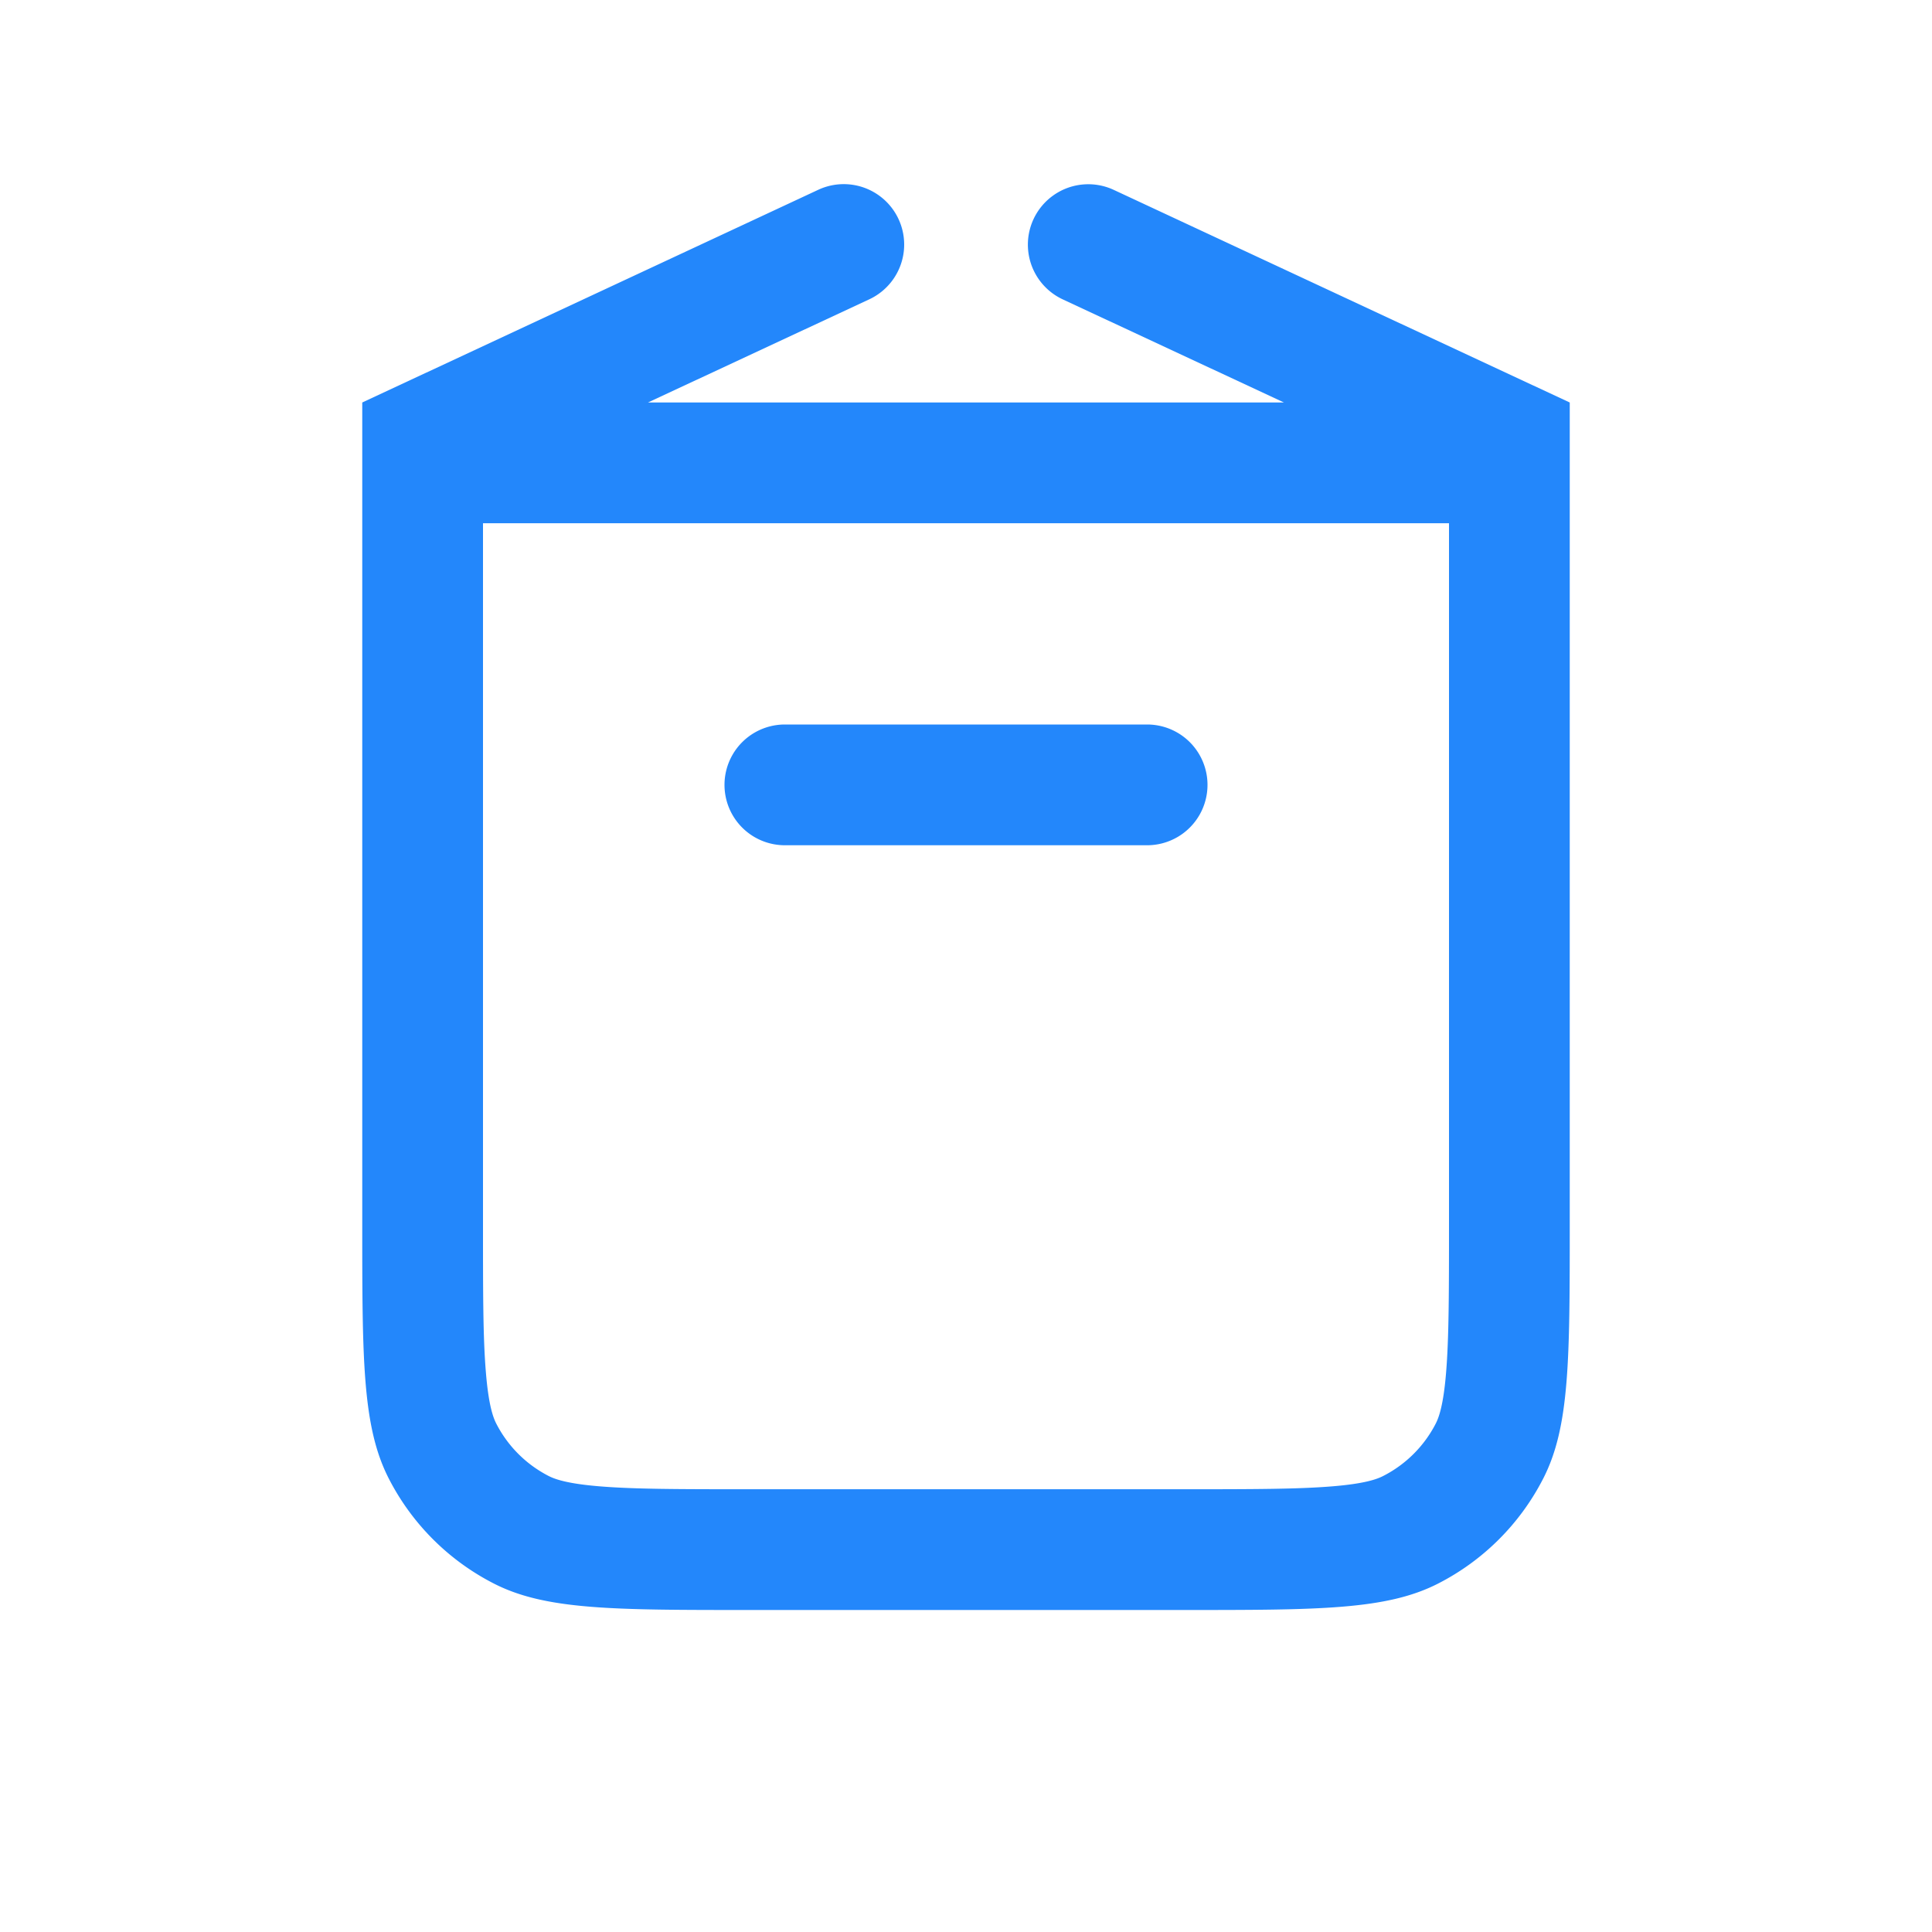 <svg width="24" height="24" viewBox="0 0 24 24" fill="none" xmlns="http://www.w3.org/2000/svg"><path fill-rule="evenodd" clip-rule="evenodd" d="M4.5 5v10.2c0 1.68 0 2.52.327 3.162a3 3 0 0 0 1.311 1.311C6.78 20 7.62 20 9.3 20h5.4c1.68 0 2.52 0 3.162-.327a3 3 0 0 0 1.311-1.311c.327-.642.327-1.482.327-3.162V5l-5.664-2.641a.75.75 0 1 0-.634 1.36L15.95 5H8.049l2.75-1.282a.75.75 0 1 0-.635-1.36L4.5 5zM6 6.5h12v8.7c0 .865-.001 1.423-.036 1.848-.033.408-.09.559-.127.633a1.5 1.5 0 0 1-.656.655c-.074.038-.225.095-.633.128-.425.035-.983.036-1.848.036H9.3c-.865 0-1.423-.001-1.848-.036-.408-.033-.559-.09-.633-.127a1.5 1.5 0 0 1-.656-.656c-.037-.074-.094-.225-.127-.633C6 16.623 6 16.065 6 15.2V6.5zM9.75 9a.75.75 0 1 0 0 1.5h4.5a.75.75 0 0 0 0-1.5h-4.5z" fill="#2387FB"></path></svg>
